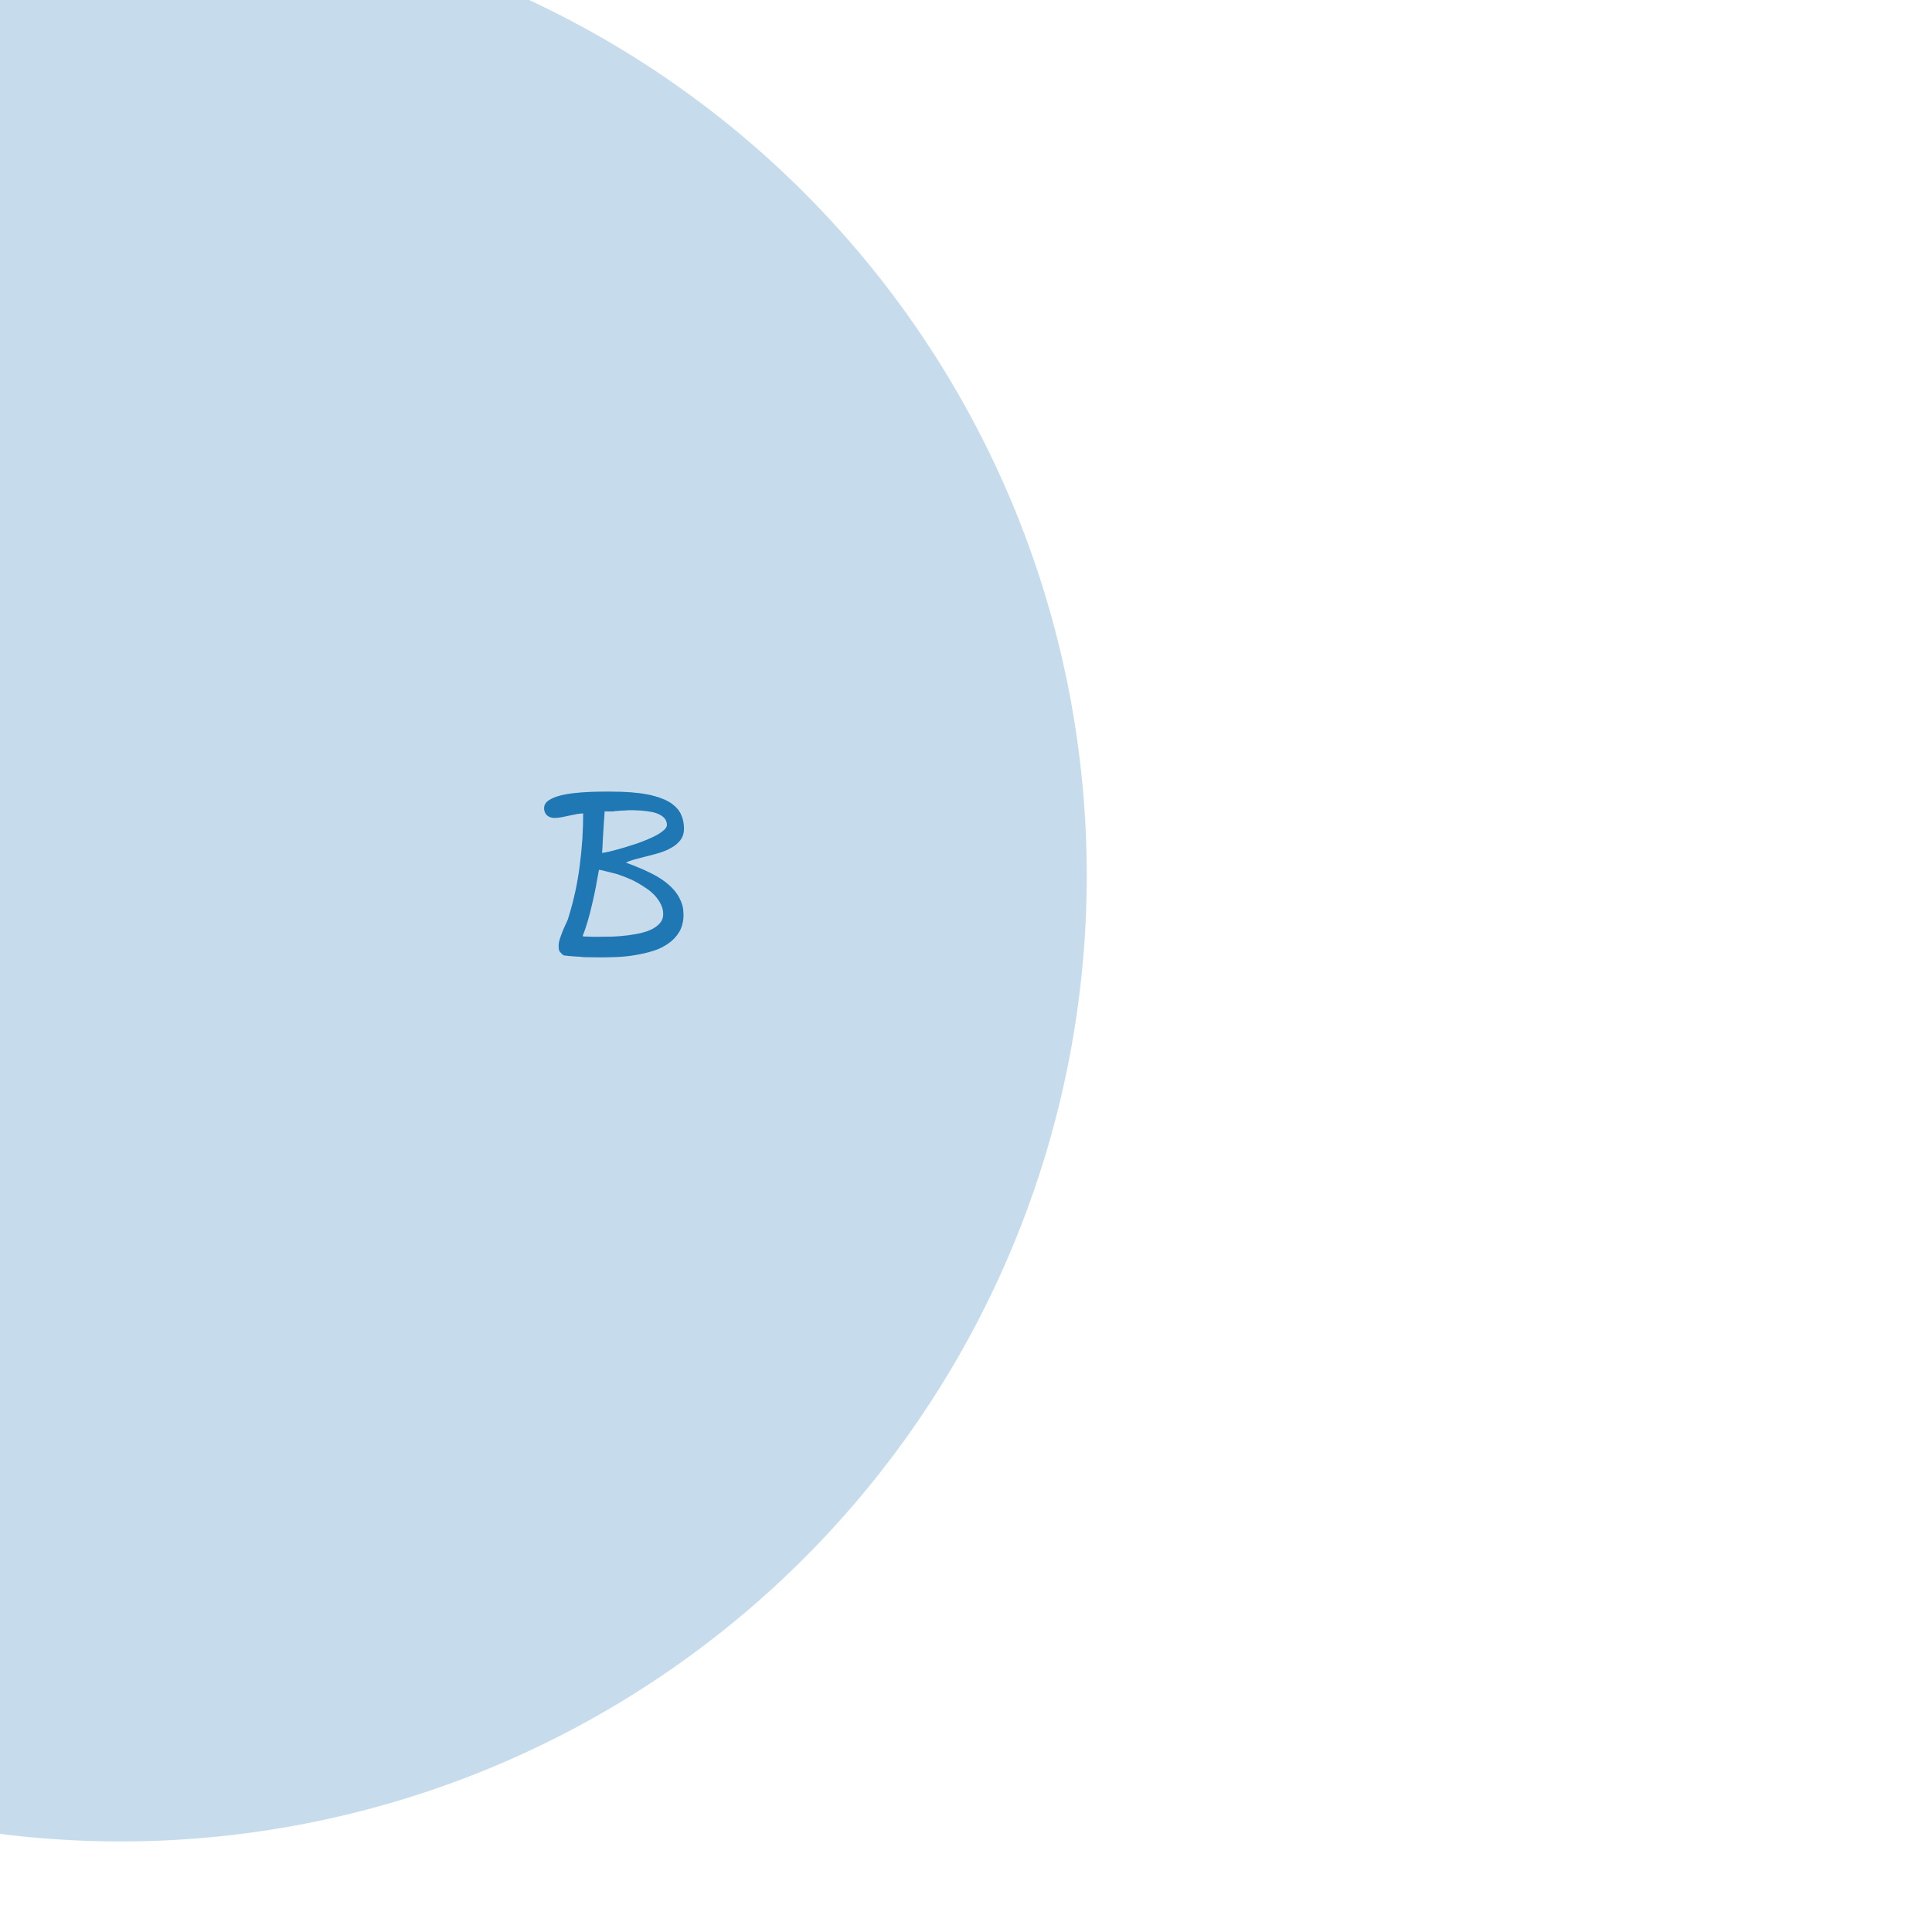 <svg xmlns="http://www.w3.org/2000/svg" width="320" height="320"><svg transform="translate(-140 -15)"><path d="M0 160a160 160 0 1 0 320 0 160 160 0 1 0-320 0" style="fill:#1f77b4;fill-opacity:.25"/><path d="M88.095 155.415q.547 2.188.638 4.302.2 2.06.2 3.737v.51q-.036 1.66-.036 1.805-.054 1.368-.109 2.644-.018.62-.091 1.513l-.037.474-.036.419q0 .2-.018.383v.984q-.018.055-.018.091v.091q-.183.875-.985 1.258-.456.219-.838.219-.347 0-.675-.164-1.112-.547-1.112-1.55v-.145q-.018-.055.018-.146v-1.841q0-.875.019-2.516 0-.984.036-2.242v-1.295q-.383.073-.984.201-.128.018-1.86.365-3.39.674-4.265.783-.766.11-.82.11-.402.073-.766.146l-.73.145q-.346.073-.674.146-.091.018-.328.073l-.292.073q-.273.073-.528.128-.128.364-.2.528-.11.256-.238.547-.11.292-.219.602-.492 1.258-.838 2.187l-.93 2.57q-.091.165-.127.238-.2.31-.584.656-.492.437-1.075.437-.365 0-.766-.2-.784-.401-.948-1.021v-.365q.018-.073.018-.164v-.073q-.054-.054 0-.09.037-.037.019-.074-.019-.036 0-.109.036-.11.018-.128-.018-.018.018-.072l.073-.766v-.018l.018-.018q1.313-2.717 1.823-4.54 1.13-4.028 1.477-5.468.383-1.604.528-2.115.092-.364.128-.547.055-.182.073-.218.036-.183.51-1.678.237-.783.274-.893.692-2.807 3.883-6.544 1.112-1.313 2.278-2.024.565-.346 1.149-.51.583-.164 1.166-.164 3.081 0 5.214 4.885 1.002 2.316 1.55 4.448zm-12.03 1.914q-.457 1.13-.821 2.352-.091.292-.164.601-.073.31-.164.62l-.146.62q-.055.31-.128.62.219-.018.383-.037l.365-.036q.4-.037.747-.091.346-.055.656-.128.274-.055.492-.09.237-.056.42-.092.2-.037.346-.055.055-.018.091-.018.055-.018.091-.018.055-.018.092-.018.109-.019.182-.019t.127-.018q.11-.018 1.404-.255 1.841-.328 3.044-.638 1.222-.328 1.769-.638l.09-.055q.019-.018.019-.11 0-1.293-.328-2.806-.31-1.532-.948-3.3-.638-1.695-1.33-2.643-.147-.2-.31-.365-.147-.164-.292-.291-.146-.128-.292-.2-.128-.092-.274-.128l-.255-.073q-.747.273-1.531 1.166-.784.894-1.622 2.443-.839 1.531-1.714 3.7zm157.462 15.933H233.473q-.219 0-.766-.657-.182-.218-.182-.948 0-.273.055-.565.054-.291.164-.638.218-.656.492-1.33l.073-.183q.055-.09.09-.182l.074-.182q.055-.091.09-.183l.074-.182q.036-.09.073-.164.054-.091.09-.182.092-.2.165-.365.073-.164.127-.31l.037-.145q.018-.073.036-.128.639-2.042 1.112-4.211.474-2.17.748-4.375.292-2.224.437-4.448.128-2.115.128-4.156-.547.018-1.057.11-.31.054-.62.127-.31.054-.62.127-.62.146-1.221.256-.62.127-1.258.127-.365 0-.675-.11-.31-.109-.546-.327-.237-.219-.347-.51-.127-.292-.127-.657 0-.784.747-1.294.693-.474 1.768-.766 1.076-.292 2.352-.437 1.312-.146 2.552-.2 1.221-.056 2.224-.056h1.476q3.592 0 5.943.456.292.055.565.11.146.036.274.072.127.037.273.073.091.019.164.037.091.018.164.055.091.018.164.054.091.018.164.037.091.018.164.054.073.019.146.055.219.073.438.164.11.037.218.091.11.037.201.073.2.091.383.2.182.092.346.183.347.2.62.438.292.218.529.473.255.237.437.51.182.256.328.548.274.565.401 1.166.128.602.128 1.276 0 .566-.146 1.04-.146.473-.437.856-.292.383-.657.693-.364.31-.82.565-.875.51-1.987.857-1.112.328-2.224.601l-.73.183-.692.182q-.346.091-.674.182-.711.2-1.258.474.875.31 1.805.693 1.148.456 2.242 1.003 1.112.546 2.096 1.22.492.347.93.73.437.383.82.802.255.292.474.602.219.291.401.62l.11.218q.072.11.109.237l.11.219q.145.346.254.711.055.182.092.383.036.182.054.383.018.127.018.273.019.128.019.273.018.128.018.256 0 .82-.182 1.53-.165.712-.51 1.295-.694 1.167-1.824 1.95-.565.384-1.203.712-.638.31-1.367.528-1.313.42-3.008.693-1.531.255-3.026.31-1.513.055-2.716.055-.711 0-1.404-.019-1.039 0-1.276-.018-.601-.073-1.403-.11-.967-.054-1.769-.163zm10.209-12.925q-.401-.164-.784-.291-.365-.146-.693-.256-.127-.036-.273-.073-.128-.036-.292-.073-.164-.036-.346-.09-.547-.146-1.04-.256-.054-.018-.109-.018l-.109-.037q-.037-.018-.091-.018-.037-.018-.091-.018l-.073-.036q-.219-.055-.401-.073-.128-.019-.2-.037l-.037.055q-.219 1.294-.492 2.698-.274 1.44-.62 2.898-.328 1.459-.748 2.88-.182.638-.4 1.276-.22.638-.438 1.185l.2.055q.092 0 .347.018h.31q.164 0 .346.018.365 0 .693.019h.51q.529-.019 1.568-.019.51 0 1.075-.018.565-.036 1.185-.073 1.222-.09 2.516-.328.42-.073.82-.164.401-.09.784-.219.091-.036.182-.054.091-.037.183-.055.09-.036.164-.073l.182-.073q.255-.11.492-.219.237-.127.438-.273.073-.036.127-.073.073-.055.128-.11l.146-.109q.09-.073.164-.145.09-.073.164-.165.62-.638.62-1.585 0-.201-.019-.401-.018-.22-.072-.42-.092-.4-.274-.765-.365-.766-.966-1.44-.62-.675-1.422-1.222-.82-.565-1.677-1.039-.42-.237-.839-.42-.419-.2-.838-.364zm-2.37-10.937H240.145q0 .127-.019.273 0 .146-.018.346-.036.566-.09 1.277-.037.692-.092 1.476-.036.766-.091 1.477-.037.692-.055 1.24-.018.273-.036.473 0 .182-.018.31h.054q.018-.018.055-.018.055-.018.128-.018.072-.019.145-.019.037 0 .073-.018.055-.018.091-.018.292-.055.638-.128.365-.09.766-.2.802-.2 1.768-.492.985-.292 1.969-.62 1.003-.346 1.932-.747.456-.2.857-.383.42-.2.766-.401.328-.2.601-.401.274-.2.492-.401.201-.2.292-.383.11-.2.11-.383 0-.31-.092-.547-.072-.255-.218-.456-.347-.437-.93-.729-.273-.146-.62-.255-.328-.11-.729-.182-.82-.146-1.659-.219-.219-.018-.456-.018-.218-.018-.437-.018-.219-.019-.42-.019H244.193q-.164 0-.328.019-.146 0-.292.018-.146 0-.292.018h-.291q-.347.018-.638.055-.274.018-.493.036-.109.018-.2.037-.091 0-.164.018h-.128z" aria-label="A B" class="label" style="font-size:37.333px;font-family:Lavi;-inkscape-font-specification:Lavi;text-anchor:middle;fill:#1f77b4"/></svg></svg>